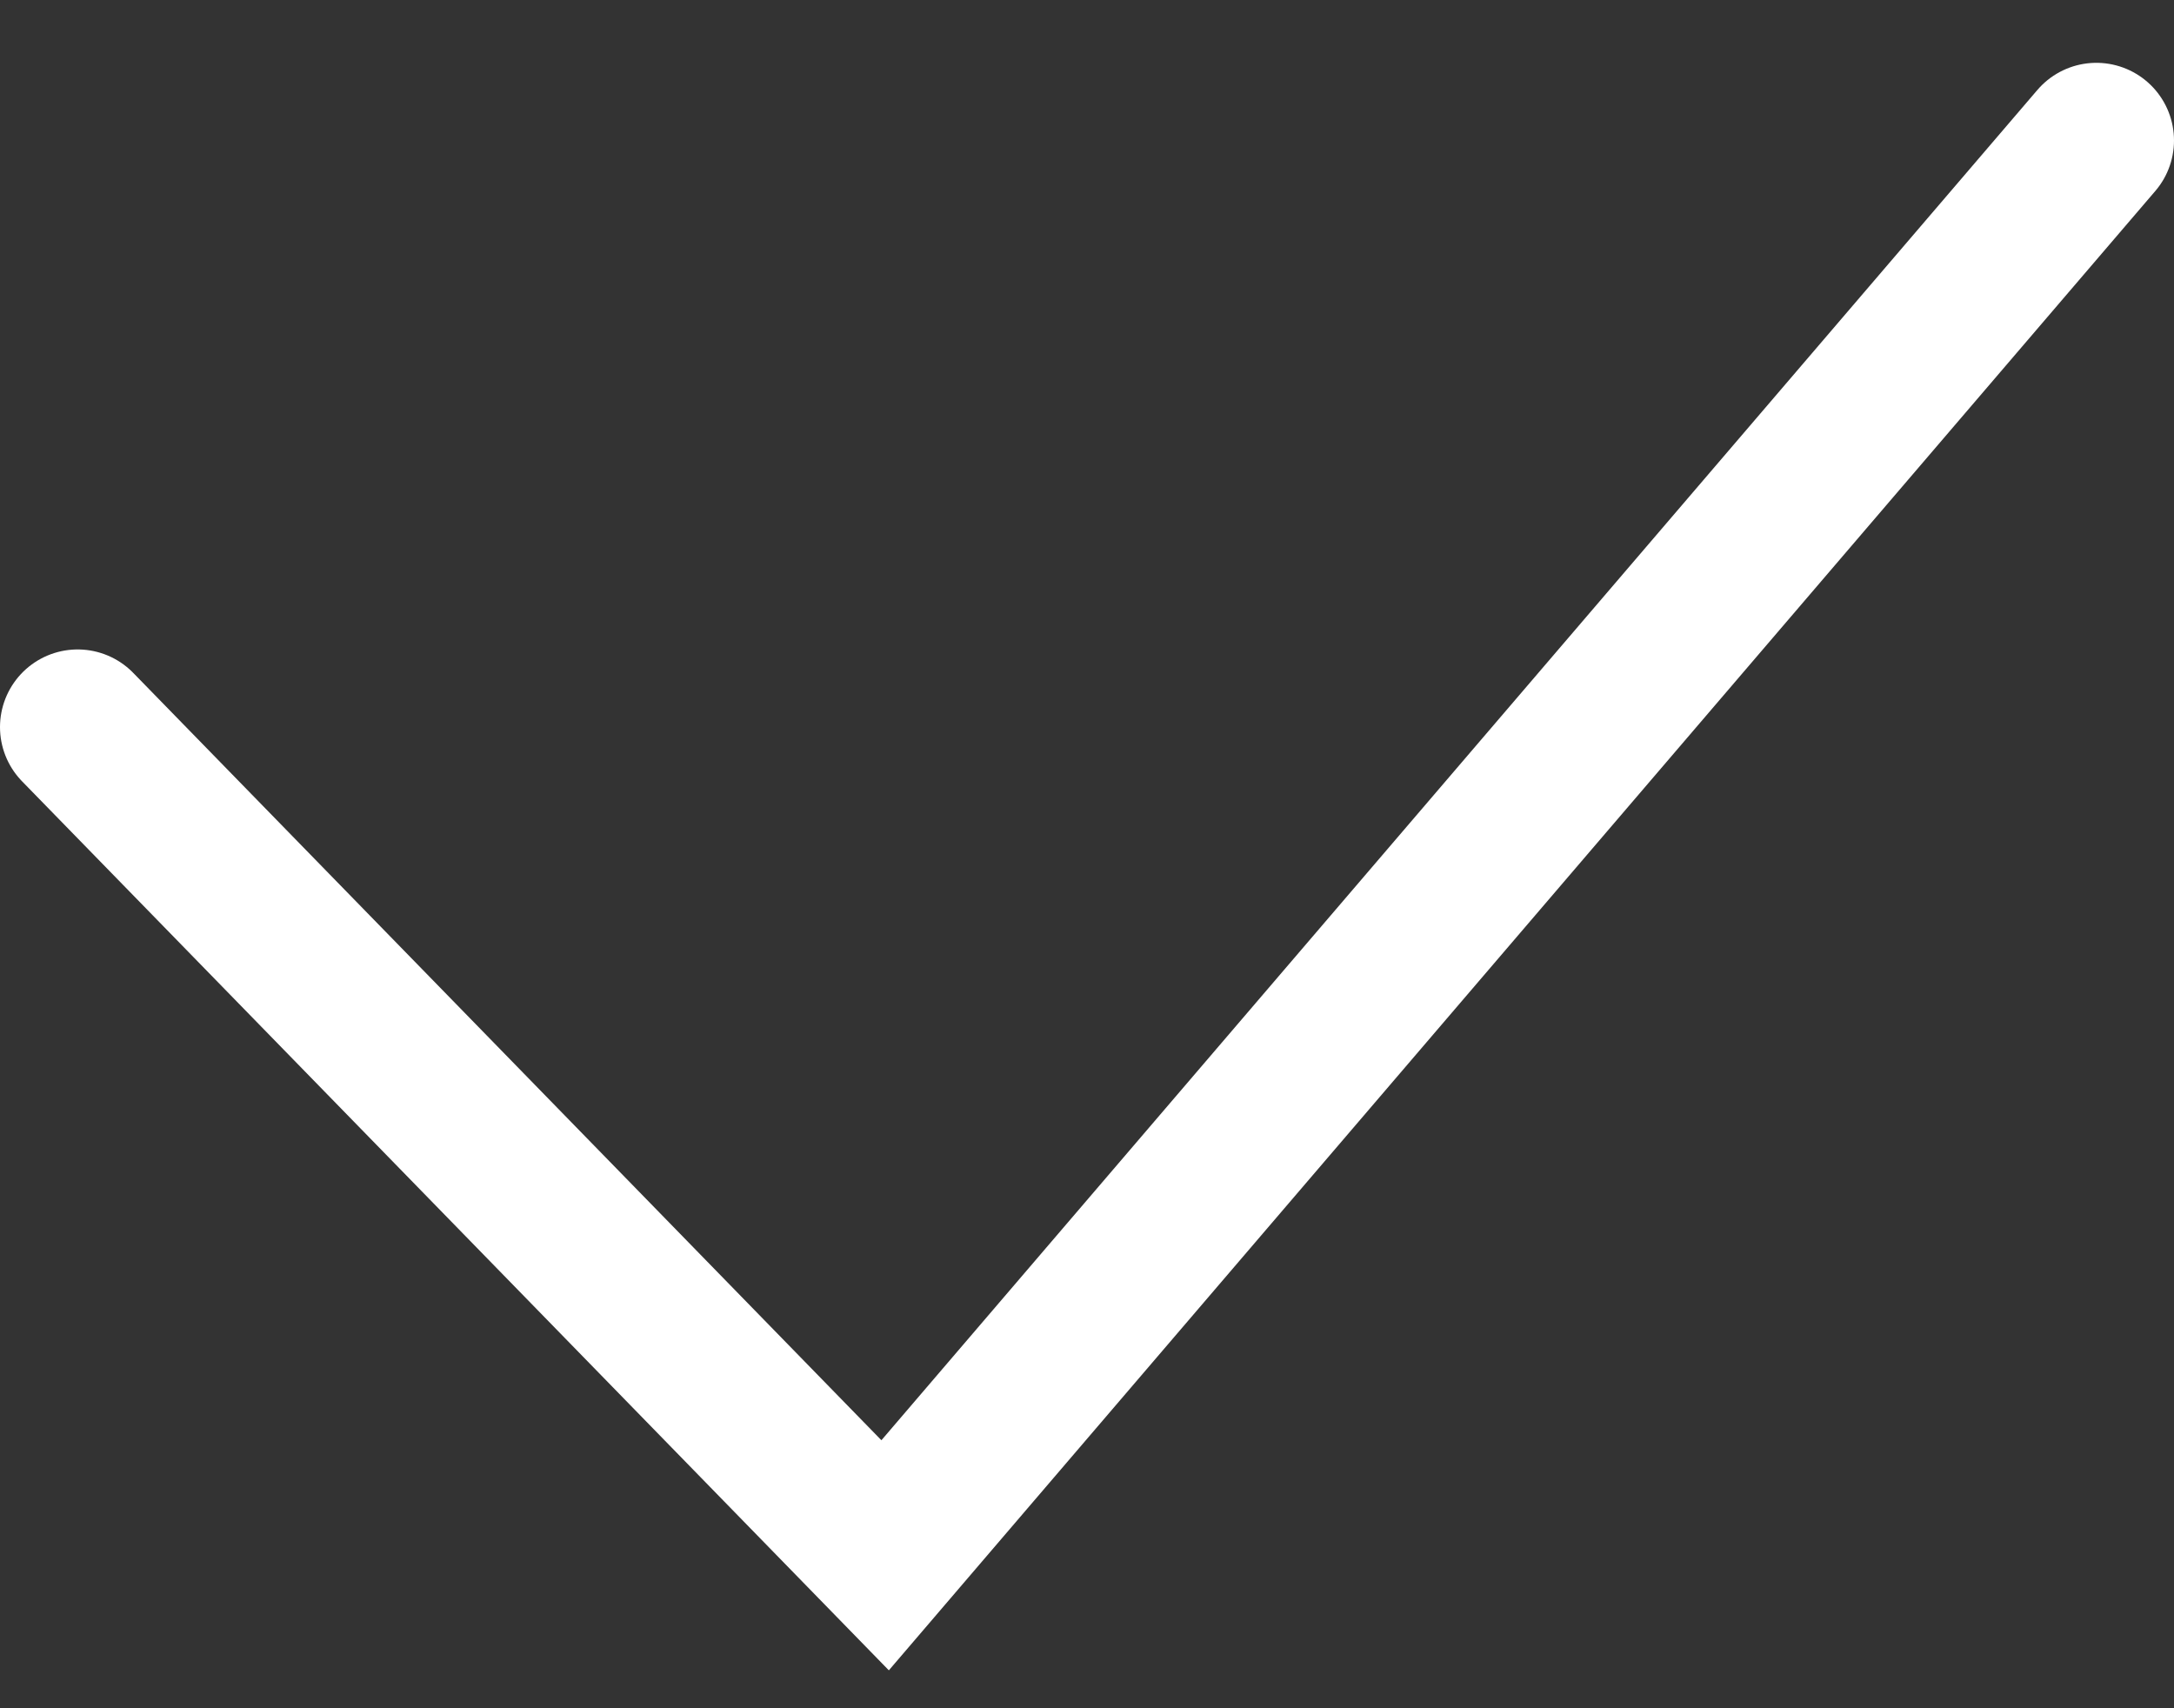 <svg width="28" height="22" viewBox="0 0 28 22" fill="none" xmlns="http://www.w3.org/2000/svg">
<rect x="0" y="0" width="28" height="22" fill="#333333" stroke="none"/>
<path d="M1 9.364L11.4 20.03L27 1.809" stroke="white" stroke-width="2" stroke-linecap="round"/>
</svg>
